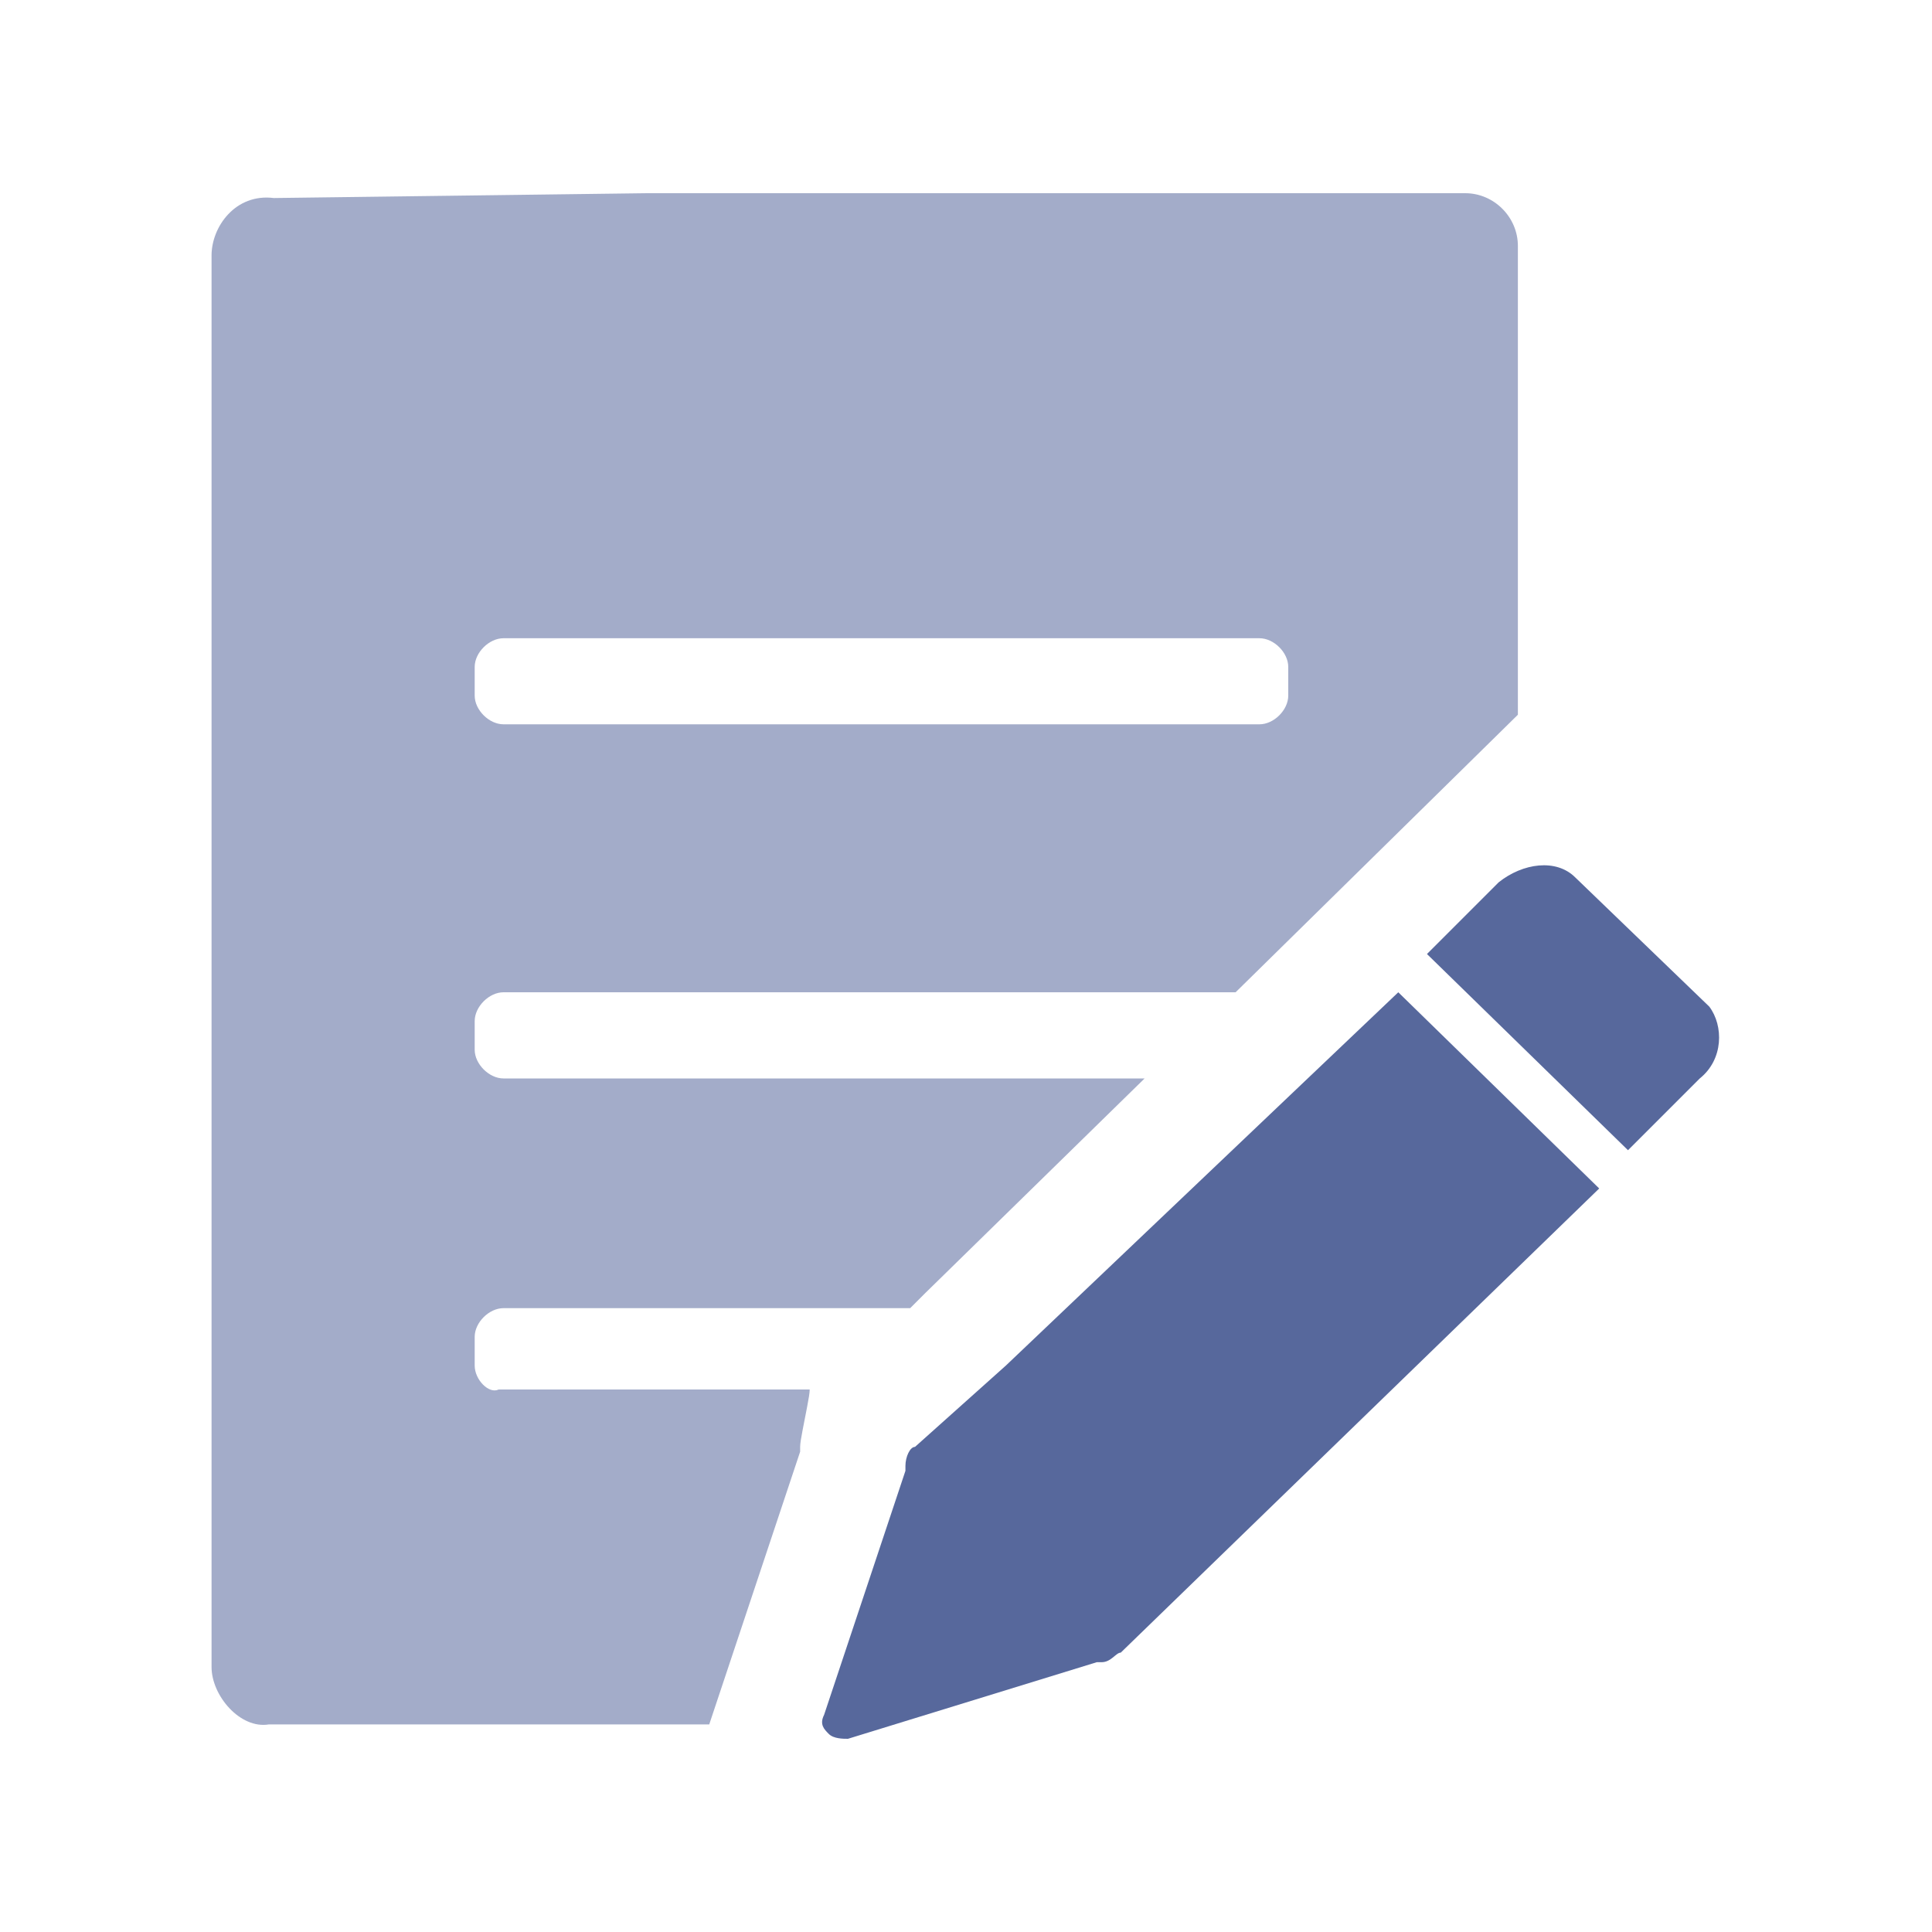 <?xml version="1.0" encoding="UTF-8"?>
<svg width="20px" height="20px" viewBox="0 0 20 20" version="1.1" xmlns="http://www.w3.org/2000/svg" xmlns:xlink="http://www.w3.org/1999/xlink">
    <title>fill-in-second-menu</title>
    <defs>
        <linearGradient x1="-3.353%" y1="50.002%" x2="103.379%" y2="50.002%" id="linearGradient-1">
            <stop stop-color="#0471EA" offset="0.409%"></stop>
            <stop stop-color="#2AC6CC" offset="76.74%"></stop>
        </linearGradient>
    </defs>
    <g id="fill-in-second-menu" stroke="none" stroke-width="1" fill="none" fill-rule="evenodd">
        <g id="编组-2">
            <g id="Mysql" stroke-linejoin="round">
                <g id="SVGID_1_-link">
                    <rect id="矩形" x="0" y="0" width="20" height="20"></rect>
                </g>
            </g>
            <g id="填报" transform="translate(2.19, 2)" fill="#57689C">
                <path d="M12.978,0 C13.276,0 13.523,0.248 13.523,0.545 L13.523,5.399 L10.601,8.272 L3.022,8.272 C2.873,8.272 2.724,8.421 2.724,8.57 L2.724,8.867 C2.724,9.015 2.873,9.164 3.022,9.164 L9.659,9.164 L7.381,11.393 L7.232,11.542 L3.022,11.542 C2.873,11.542 2.724,11.69 2.724,11.839 L2.724,12.136 C2.724,12.285 2.873,12.433 2.972,12.384 L6.192,12.384 C6.192,12.417 6.181,12.483 6.166,12.56 L6.119,12.802 C6.104,12.879 6.093,12.945 6.093,12.978 L6.093,13.028 L5.152,15.851 L0.594,15.851 C0.297,15.901 0,15.554 0,15.257 L0,0.644 C0,0.347 0.248,0 0.644,0.05 L4.508,0 Z M10.848,4.607 L3.022,4.607 C2.873,4.607 2.724,4.755 2.724,4.904 L2.724,5.201 C2.724,5.35 2.873,5.498 3.022,5.498 L10.848,5.498 C10.997,5.498 11.146,5.35 11.146,5.201 L11.146,4.904 C11.146,4.755 10.997,4.607 10.848,4.607 Z" id="形状结合" fill-rule="nonzero" opacity="0.55"></path>
                <path d="M15.505,8.421 L14.118,7.084 C13.92,6.885 13.573,6.935 13.325,7.133 L12.582,7.876 L14.663,9.907 L15.406,9.164 C15.653,8.966 15.653,8.619 15.505,8.421 L15.505,8.421 Z" id="路径"></path>
                <path d="M8.223,12.136 L7.282,12.978 C7.232,12.978 7.183,13.077 7.183,13.176 L7.183,13.226 L6.341,15.752 C6.291,15.851 6.341,15.901 6.39,15.95 C6.44,16 6.539,16 6.588,16 L9.164,15.207 L9.214,15.207 C9.313,15.207 9.362,15.108 9.412,15.108 L14.365,10.303 L12.285,8.272 L8.223,12.136 L8.223,12.136 Z" id="路径"></path>
            </g>
        </g>
    </g>
</svg>